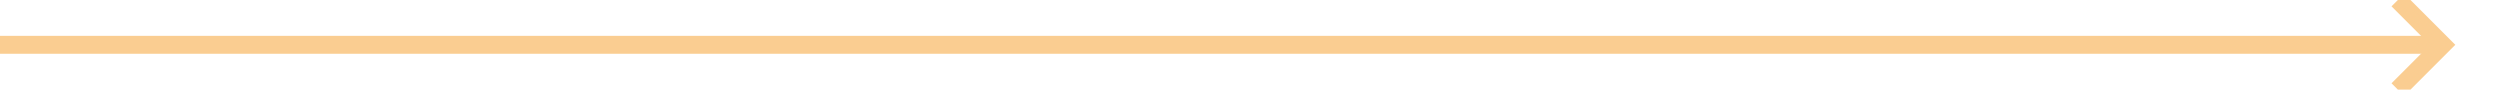 ﻿<?xml version="1.0" encoding="utf-8"?>
<svg version="1.1" xmlns:xlink="http://www.w3.org/1999/xlink" width="279px" height="10px" preserveAspectRatio="xMinYMid meet" viewBox="388 625  279 8" xmlns="http://www.w3.org/2000/svg">
  <path d="M 388 629  L 660 629  " stroke-width="2" stroke="#facd91" fill="none" />
  <path d="M 654.893 624.707  L 659.186 629  L 654.893 633.293  L 656.307 634.707  L 661.307 629.707  L 662.014 629  L 661.307 628.293  L 656.307 623.293  L 654.893 624.707  Z " fill-rule="nonzero" fill="#facd91" stroke="none" />
</svg>